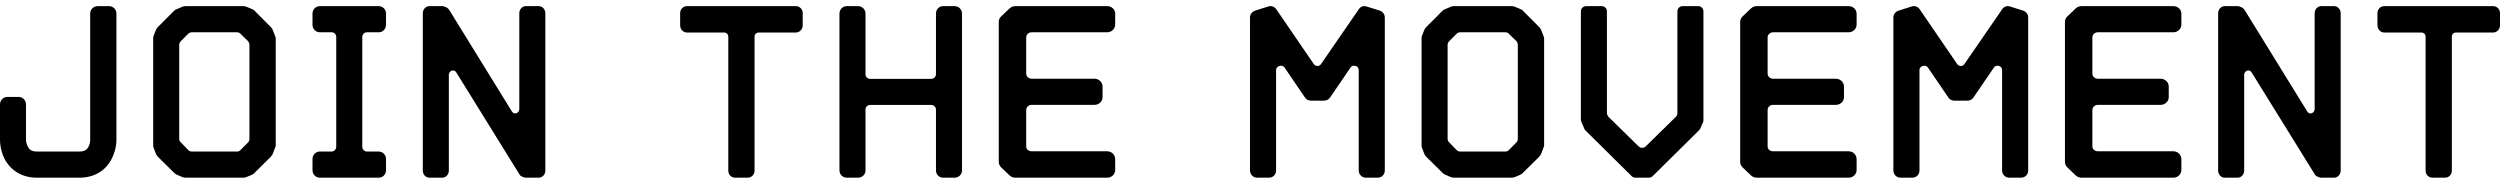 <svg width="408" height="30" viewBox="0 0 408 30" fill="none" xmlns="http://www.w3.org/2000/svg">
<g clip-path="url(#clip0_206_952)">
<path fill-rule="evenodd" clip-rule="evenodd" d="M17.794 1H15.965C15.258 1 14.718 1.544 14.718 2.214V22.889C14.718 22.931 14.718 23.475 14.427 23.978C14.219 24.354 13.887 24.731 12.93 24.731H6.07C5.072 24.731 4.781 24.354 4.573 23.978C4.386 23.643 4.272 23.272 4.241 22.889V17.029C4.242 16.708 4.115 16.4 3.889 16.173C3.663 15.945 3.356 15.817 3.035 15.816H1.205C0.884 15.817 0.577 15.946 0.351 16.174C0.125 16.401 -0.001 16.709 6.65508e-06 17.03V22.931C6.65508e-06 23.182 0.042 24.48 0.707 25.861C1.747 27.87 3.617 29 6.07 29H12.93C15.383 29 17.254 27.87 18.252 25.861C18.958 24.48 19 23.182 19 22.931V2.214C19 1.544 18.46 1 17.794 1Z" fill="black"/>
<path fill-rule="evenodd" clip-rule="evenodd" d="M44.875 5.813L44.5 4.851C44.427 4.696 44.328 4.554 44.208 4.432L41.542 1.753C41.458 1.628 41.292 1.544 41.167 1.503L40.167 1.083C40.019 1.031 39.864 1.003 39.708 1H30.292C30.125 1 29.958 1.042 29.792 1.084L28.833 1.502C28.673 1.544 28.529 1.631 28.417 1.753L25.75 4.432C25.63 4.554 25.531 4.696 25.458 4.851L25.083 5.813C25 5.981 25 6.148 25 6.315V23.685C25 23.852 25 24.019 25.083 24.145L25.458 25.15C25.542 25.275 25.625 25.442 25.75 25.568L28.417 28.205C28.542 28.33 28.667 28.414 28.833 28.498L29.792 28.916C29.958 28.958 30.125 29 30.292 29H39.708C39.875 29 40.042 28.958 40.167 28.916L41.167 28.498C41.292 28.414 41.458 28.33 41.542 28.205L44.208 25.568C44.333 25.442 44.417 25.275 44.5 25.149L44.875 24.145C44.96 24.007 45.003 23.847 45 23.685V6.315C45 6.148 44.958 5.981 44.875 5.813ZM38.667 24.731H31.292C31.183 24.73 31.075 24.707 30.975 24.664C30.874 24.621 30.784 24.559 30.708 24.48L29.5 23.224C29.419 23.159 29.355 23.076 29.311 22.981C29.268 22.887 29.247 22.784 29.25 22.68V7.32C29.25 7.11 29.333 6.901 29.5 6.734L30.708 5.52C30.784 5.442 30.875 5.379 30.975 5.336C31.075 5.293 31.183 5.271 31.292 5.27H38.667C38.917 5.27 39.125 5.353 39.25 5.52L40.5 6.734C40.625 6.901 40.708 7.111 40.708 7.32V22.68C40.708 22.89 40.625 23.099 40.5 23.224L39.25 24.48C39.125 24.647 38.917 24.73 38.667 24.73V24.731Z" fill="black"/>
<path fill-rule="evenodd" clip-rule="evenodd" d="M59.866 5.27H61.804C62.464 5.27 63 4.725 63 4.055V2.214C63 1.544 62.464 1 61.804 1H52.196C51.536 1 51 1.544 51 2.214V4.055C51 4.725 51.536 5.269 52.196 5.269H54.134C54.546 5.269 54.876 5.604 54.876 6.064V23.936C54.876 24.354 54.546 24.731 54.134 24.731H52.196C51.536 24.731 51 25.275 51 25.945V27.786C51 28.456 51.536 29 52.196 29H61.804C62.464 29 63 28.456 63 27.786V25.945C63 25.275 62.464 24.731 61.804 24.731H59.866C59.454 24.731 59.124 24.354 59.124 23.936V6.064C59.124 5.604 59.454 5.27 59.866 5.27Z" fill="black"/>
<path fill-rule="evenodd" clip-rule="evenodd" d="M87.917 1H85.833C85.25 1 84.75 1.5 84.75 2.168V17.775C84.75 18.192 84.458 18.443 84.25 18.485C84.042 18.568 83.708 18.485 83.542 18.192L73.292 1.584C73.132 1.374 72.915 1.214 72.667 1.125C72.513 1.045 72.341 1.002 72.167 1H70.083C69.5 1 69 1.5 69 2.168V27.832C69 28.499 69.5 29 70.083 29H72.167C72.75 29 73.25 28.5 73.25 27.832V12.225C73.25 11.808 73.542 11.599 73.75 11.515C74 11.474 74.292 11.515 74.458 11.808L84.75 28.416C84.875 28.666 85.083 28.791 85.333 28.875C85.5 28.958 85.667 29 85.833 29H87.917C88.5 29 89 28.5 89 27.832V2.168C89 1.501 88.5 1 87.917 1Z" fill="black"/>
<path fill-rule="evenodd" clip-rule="evenodd" d="M129.877 1H112.123C111.499 1 111 1.502 111 2.13V4.14C111 4.768 111.5 5.312 112.123 5.312H118.193C118.567 5.312 118.858 5.605 118.858 5.982V27.87C118.858 28.498 119.358 29 119.981 29H122.019C122.643 29 123.142 28.498 123.142 27.87V5.98C123.142 5.604 123.432 5.31 123.807 5.31H129.877C130.501 5.31 131 4.768 131 4.14V2.13C131 1.502 130.501 1 129.877 1Z" fill="black"/>
<path fill-rule="evenodd" clip-rule="evenodd" d="M153.917 1C153.25 1 152.75 1.542 152.75 2.208V12.125C152.75 12.542 152.375 12.875 151.958 12.875H142C141.901 12.875 141.804 12.856 141.713 12.819C141.621 12.781 141.539 12.726 141.469 12.656C141.399 12.586 141.344 12.504 141.306 12.412C141.269 12.321 141.25 12.224 141.25 12.125V2.208C141.249 1.888 141.122 1.581 140.896 1.354C140.669 1.128 140.362 1.001 140.042 1H138.167C137.542 1 137 1.542 137 2.208V27.833C137 28.458 137.542 29 138.167 29H140.042C140.708 29 141.25 28.458 141.25 27.833V17.875C141.25 17.458 141.583 17.125 142 17.125H151.958C152.375 17.125 152.75 17.458 152.75 17.875V27.833C152.75 28.458 153.25 29 153.917 29H155.792C156.458 29 157 28.458 157 27.833V2.208C156.999 1.888 156.872 1.581 156.646 1.354C156.419 1.128 156.112 1.001 155.792 1H153.917Z" fill="black"/>
<path fill-rule="evenodd" clip-rule="evenodd" d="M168.353 5.27H180.683C181.43 5.27 182 4.682 182 4.012V2.256C182 1.544 181.43 1 180.684 1H165.72C165.368 1 165.017 1.126 164.754 1.377L163.395 2.674C163.132 2.925 163 3.218 163 3.554V26.405C163 26.74 163.132 27.075 163.395 27.325L164.755 28.623C165.018 28.874 165.37 29 165.721 29H180.684C181.43 29 182 28.414 182 27.744V25.986C182 25.275 181.43 24.689 180.684 24.689H168.354C167.871 24.689 167.476 24.354 167.476 23.894V17.95C167.476 17.49 167.871 17.113 168.353 17.113H178.621C179.323 17.113 179.938 16.569 179.938 15.857V14.1C179.938 13.43 179.323 12.845 178.621 12.845H168.353C167.871 12.845 167.476 12.468 167.476 12.007V6.107C167.476 5.646 167.871 5.27 168.353 5.27Z" fill="black"/>
<path fill-rule="evenodd" clip-rule="evenodd" d="M225.207 1.74L223.036 1.064C222.8 0.977 222.541 0.976 222.305 1.061C222.068 1.146 221.869 1.311 221.742 1.528L215.605 10.432C215.547 10.535 215.462 10.621 215.359 10.681C215.256 10.74 215.14 10.771 215.021 10.77C214.897 10.771 214.774 10.741 214.664 10.682C214.555 10.623 214.462 10.537 214.395 10.432L208.3 1.528C208.164 1.31 207.957 1.144 207.714 1.06C207.471 0.975 207.206 0.977 206.964 1.064L204.834 1.739C204.335 1.908 204 2.33 204 2.88V27.82C204 28.493 204.543 29 205.169 29H207.089C207.757 29 208.258 28.494 208.258 27.818V11.445C208.258 11.065 208.55 10.812 208.801 10.77C209.051 10.685 209.385 10.685 209.636 11.023L212.976 15.918C213.184 16.256 213.56 16.425 213.936 16.425H216.065C216.482 16.425 216.815 16.255 217.066 15.918L220.406 11.023C220.615 10.685 220.991 10.685 221.241 10.77C221.491 10.812 221.742 11.065 221.742 11.445V27.818C221.742 28.494 222.285 29 222.911 29H224.831C225.5 29 226 28.494 226 27.818V2.878C226 2.33 225.666 1.908 225.207 1.739V1.74Z" fill="black"/>
<path fill-rule="evenodd" clip-rule="evenodd" d="M251.875 5.813L251.5 4.851C251.427 4.696 251.329 4.554 251.208 4.432L248.542 1.753C248.458 1.628 248.292 1.544 248.167 1.503L247.167 1.083C247.019 1.031 246.864 1.003 246.708 1H237.292C237.125 1 236.958 1.042 236.792 1.084L235.833 1.502C235.673 1.544 235.529 1.631 235.417 1.753L232.75 4.432C232.629 4.554 232.531 4.696 232.458 4.851L232.083 5.813C232 5.981 232 6.148 232 6.315V23.685C232 23.852 232 24.019 232.083 24.145L232.458 25.15C232.542 25.275 232.625 25.442 232.75 25.568L235.417 28.205C235.542 28.33 235.667 28.414 235.833 28.498L236.792 28.916C236.958 28.958 237.125 29 237.292 29H246.708C246.875 29 247.042 28.958 247.167 28.916L248.167 28.498C248.292 28.414 248.458 28.33 248.542 28.205L251.208 25.568C251.333 25.442 251.417 25.275 251.5 25.149L251.875 24.145C251.96 24.007 252.003 23.847 252 23.685V6.315C252 6.148 251.958 5.981 251.875 5.813ZM245.667 24.731H238.292C238.183 24.73 238.075 24.707 237.975 24.664C237.874 24.621 237.784 24.559 237.708 24.48L236.5 23.224C236.419 23.159 236.355 23.076 236.311 22.981C236.268 22.887 236.247 22.784 236.25 22.68V7.32C236.25 7.11 236.333 6.901 236.5 6.734L237.708 5.52C237.784 5.442 237.875 5.379 237.975 5.336C238.075 5.293 238.183 5.271 238.292 5.27H245.667C245.917 5.27 246.125 5.353 246.25 5.52L247.5 6.734C247.625 6.901 247.708 7.111 247.708 7.32V22.68C247.708 22.89 247.625 23.099 247.5 23.224L246.25 24.48C246.125 24.647 245.917 24.73 245.667 24.73V24.731Z" fill="black"/>
<path fill-rule="evenodd" clip-rule="evenodd" d="M273.75 1.866V18.447C273.753 18.562 273.733 18.676 273.69 18.783C273.647 18.889 273.582 18.986 273.5 19.066L268.625 23.847C268.546 23.935 268.45 24.005 268.342 24.053C268.234 24.101 268.118 24.125 268 24.125C267.882 24.125 267.766 24.101 267.658 24.053C267.55 24.005 267.454 23.935 267.375 23.847L262.5 19.066C262.375 18.901 262.25 18.695 262.25 18.447V1.866C262.252 1.751 262.231 1.637 262.188 1.53C262.144 1.423 262.08 1.327 261.998 1.246C261.916 1.165 261.819 1.101 261.712 1.059C261.605 1.017 261.49 0.997 261.375 1H258.875C258.76 0.997 258.645 1.017 258.538 1.059C258.431 1.101 258.334 1.165 258.252 1.246C258.17 1.327 258.105 1.423 258.062 1.53C258.019 1.637 257.998 1.751 258 1.866V19.56C258 19.643 258.042 19.766 258.083 19.89L258.542 20.962C258.572 21.071 258.629 21.17 258.708 21.25L266.292 28.753C266.462 28.911 266.685 28.999 266.917 29H269.083C269.333 29 269.542 28.918 269.708 28.753L277.292 21.25C277.375 21.168 277.417 21.085 277.5 20.962L277.958 19.89C278 19.766 278 19.643 278 19.56V1.866C278.002 1.751 277.981 1.637 277.938 1.53C277.894 1.423 277.83 1.327 277.748 1.246C277.666 1.165 277.569 1.101 277.462 1.059C277.355 1.017 277.24 0.997 277.125 1H274.625C274.51 0.997 274.395 1.017 274.288 1.059C274.181 1.101 274.084 1.165 274.002 1.246C273.92 1.327 273.855 1.423 273.812 1.53C273.769 1.637 273.748 1.751 273.75 1.866Z" fill="black"/>
<path fill-rule="evenodd" clip-rule="evenodd" d="M289.353 5.27H301.683C302.43 5.27 303 4.682 303 4.012V2.256C303 1.544 302.43 1 301.684 1H286.72C286.368 1 286.017 1.126 285.754 1.377L284.395 2.674C284.132 2.925 284 3.218 284 3.554V26.405C284 26.74 284.132 27.075 284.395 27.325L285.755 28.623C286.018 28.874 286.37 29 286.721 29H301.684C302.43 29 303 28.414 303 27.744V25.986C303 25.275 302.43 24.689 301.684 24.689H289.354C288.871 24.689 288.476 24.354 288.476 23.894V17.95C288.476 17.49 288.871 17.113 289.353 17.113H299.621C300.323 17.113 300.938 16.569 300.938 15.857V14.1C300.938 13.43 300.323 12.845 299.621 12.845H289.353C288.871 12.845 288.476 12.468 288.476 12.007V6.107C288.476 5.646 288.871 5.27 289.353 5.27Z" fill="black"/>
<path fill-rule="evenodd" clip-rule="evenodd" d="M330.207 1.74L328.036 1.064C327.8 0.977 327.541 0.976 327.305 1.061C327.068 1.146 326.869 1.311 326.742 1.528L320.605 10.432C320.547 10.535 320.462 10.621 320.359 10.681C320.256 10.74 320.14 10.771 320.021 10.77C319.897 10.771 319.774 10.741 319.664 10.682C319.555 10.623 319.462 10.537 319.395 10.432L313.3 1.528C313.164 1.31 312.957 1.144 312.714 1.06C312.471 0.975 312.206 0.977 311.964 1.064L309.834 1.739C309.335 1.908 309 2.33 309 2.88V27.82C309 28.493 309.543 29 310.169 29H312.089C312.757 29 313.258 28.494 313.258 27.818V11.445C313.258 11.065 313.55 10.812 313.801 10.77C314.051 10.685 314.385 10.685 314.636 11.023L317.976 15.918C318.184 16.256 318.56 16.425 318.936 16.425H321.065C321.482 16.425 321.815 16.255 322.066 15.918L325.406 11.023C325.615 10.685 325.991 10.685 326.241 10.77C326.491 10.812 326.742 11.065 326.742 11.445V27.818C326.742 28.494 327.285 29 327.911 29H329.831C330.5 29 331 28.494 331 27.818V2.878C331 2.33 330.666 1.908 330.207 1.739V1.74Z" fill="black"/>
<path fill-rule="evenodd" clip-rule="evenodd" d="M342.353 5.27H354.683C355.43 5.27 356 4.682 356 4.012V2.256C356 1.544 355.43 1 354.684 1H339.72C339.368 1 339.017 1.126 338.754 1.377L337.395 2.674C337.132 2.925 337 3.218 337 3.554V26.405C337 26.74 337.132 27.075 337.395 27.325L338.755 28.623C339.018 28.874 339.37 29 339.721 29H354.684C355.43 29 356 28.414 356 27.744V25.986C356 25.275 355.43 24.689 354.684 24.689H342.354C341.871 24.689 341.476 24.354 341.476 23.894V17.95C341.476 17.49 341.871 17.113 342.353 17.113H352.621C353.323 17.113 353.938 16.569 353.938 15.857V14.1C353.938 13.43 353.323 12.845 352.621 12.845H342.353C341.871 12.845 341.476 12.468 341.476 12.007V6.107C341.476 5.646 341.871 5.27 342.353 5.27Z" fill="black"/>
<path fill-rule="evenodd" clip-rule="evenodd" d="M380.917 1H378.833C378.25 1 377.75 1.5 377.75 2.168V17.775C377.75 18.192 377.458 18.443 377.25 18.485C377.042 18.568 376.708 18.485 376.542 18.192L366.292 1.584C366.133 1.374 365.915 1.214 365.667 1.125C365.512 1.045 365.341 1.002 365.167 1H363.083C362.5 1 362 1.5 362 2.168V27.832C362 28.499 362.5 29 363.083 29H365.167C365.75 29 366.25 28.5 366.25 27.832V12.225C366.25 11.808 366.542 11.599 366.75 11.515C367 11.474 367.292 11.515 367.458 11.808L377.75 28.416C377.875 28.666 378.083 28.791 378.333 28.875C378.5 28.958 378.667 29 378.833 29H380.917C381.5 29 382 28.5 382 27.832V2.168C382 1.501 381.5 1 380.917 1Z" fill="black"/>
<path fill-rule="evenodd" clip-rule="evenodd" d="M406.877 1H389.123C388.499 1 388 1.502 388 2.13V4.14C388 4.768 388.5 5.312 389.123 5.312H395.193C395.567 5.312 395.858 5.605 395.858 5.982V27.87C395.858 28.498 396.358 29 396.981 29H399.019C399.643 29 400.142 28.498 400.142 27.87V5.98C400.142 5.604 400.432 5.31 400.807 5.31H406.877C407.501 5.31 408 4.768 408 4.14V2.13C408 1.502 407.501 1 406.877 1Z" fill="black"/>
</g>
<defs>
<clipPath id="clip0_206_952">
<rect width="408" height="30" fill="white"/>
</clipPath>
</defs>
</svg>

